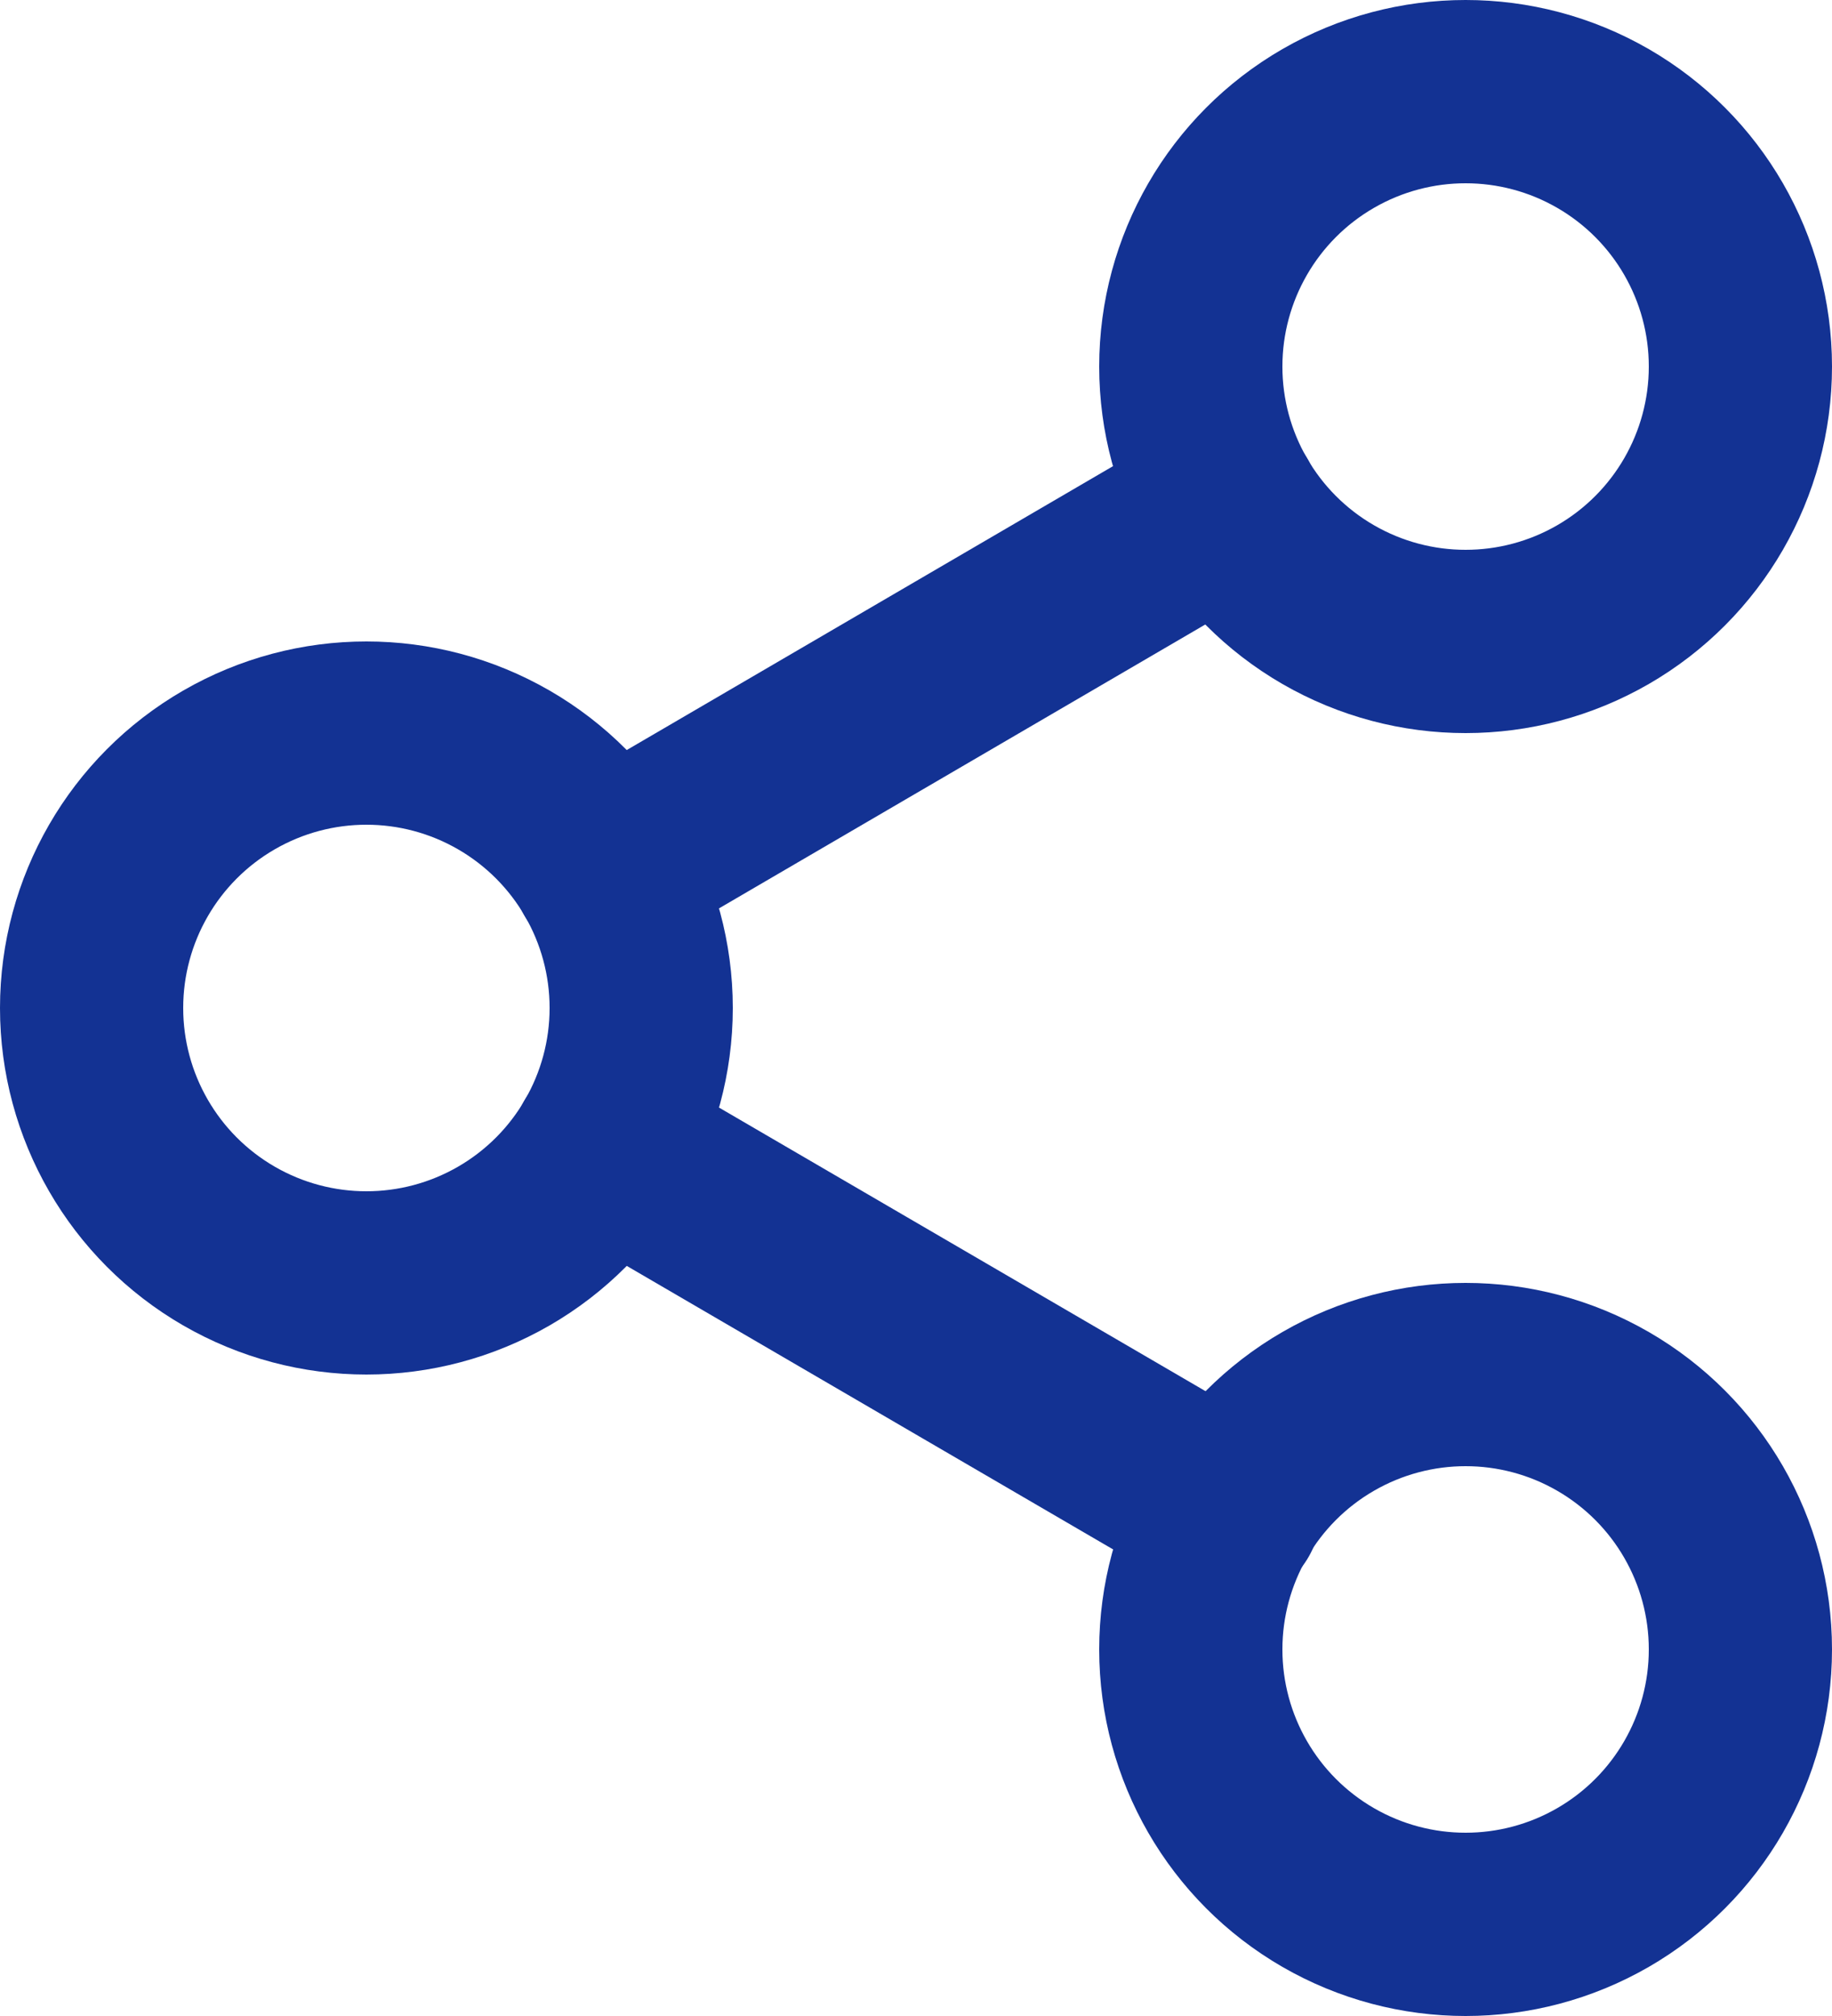 <?xml version="1.0" encoding="UTF-8"?>
<svg width="20px" height="22px" viewBox="0 0 20 22" version="1.1" xmlns="http://www.w3.org/2000/svg" xmlns:xlink="http://www.w3.org/1999/xlink">
    <title>share</title>
    <defs>
        <filter color-interpolation-filters="auto" id="filter-1">
            <feColorMatrix in="SourceGraphic" type="matrix" values="0 0 0 0 0.165 0 0 0 0 0.173 0 0 0 0 0.176 0 0 0 1 0"></feColorMatrix>
        </filter>
    </defs>
    <g id="Stylesheet" stroke="none" stroke-width="1" fill="none" fill-rule="evenodd" stroke-linecap="round" stroke-linejoin="round">
        <g id="00.-Stylesheet" transform="translate(-1830, -394)">
            <g id="share-2-(1)-copy-2" transform="translate(1831, 395)" filter="url(#filter-1)">
                <g>
                    <circle id="Oval" stroke="#133293" stroke-width="2" cx="15" cy="3" r="3"></circle>
                    <circle id="Oval" stroke="#133293" stroke-width="2" cx="3" cy="10" r="3"></circle>
                    <circle id="Oval" stroke="#133293" stroke-width="2" cx="15" cy="17" r="3"></circle>
                    <line x1="5.59" y1="11.51" x2="12.42" y2="15.49" id="Path" stroke="#133293" stroke-width="2"></line>
                    <line x1="12.41" y1="4.51" x2="5.59" y2="8.49" id="Path" stroke="#133293" stroke-width="2"></line>
                </g>
            </g>
        </g>
    </g>
</svg>